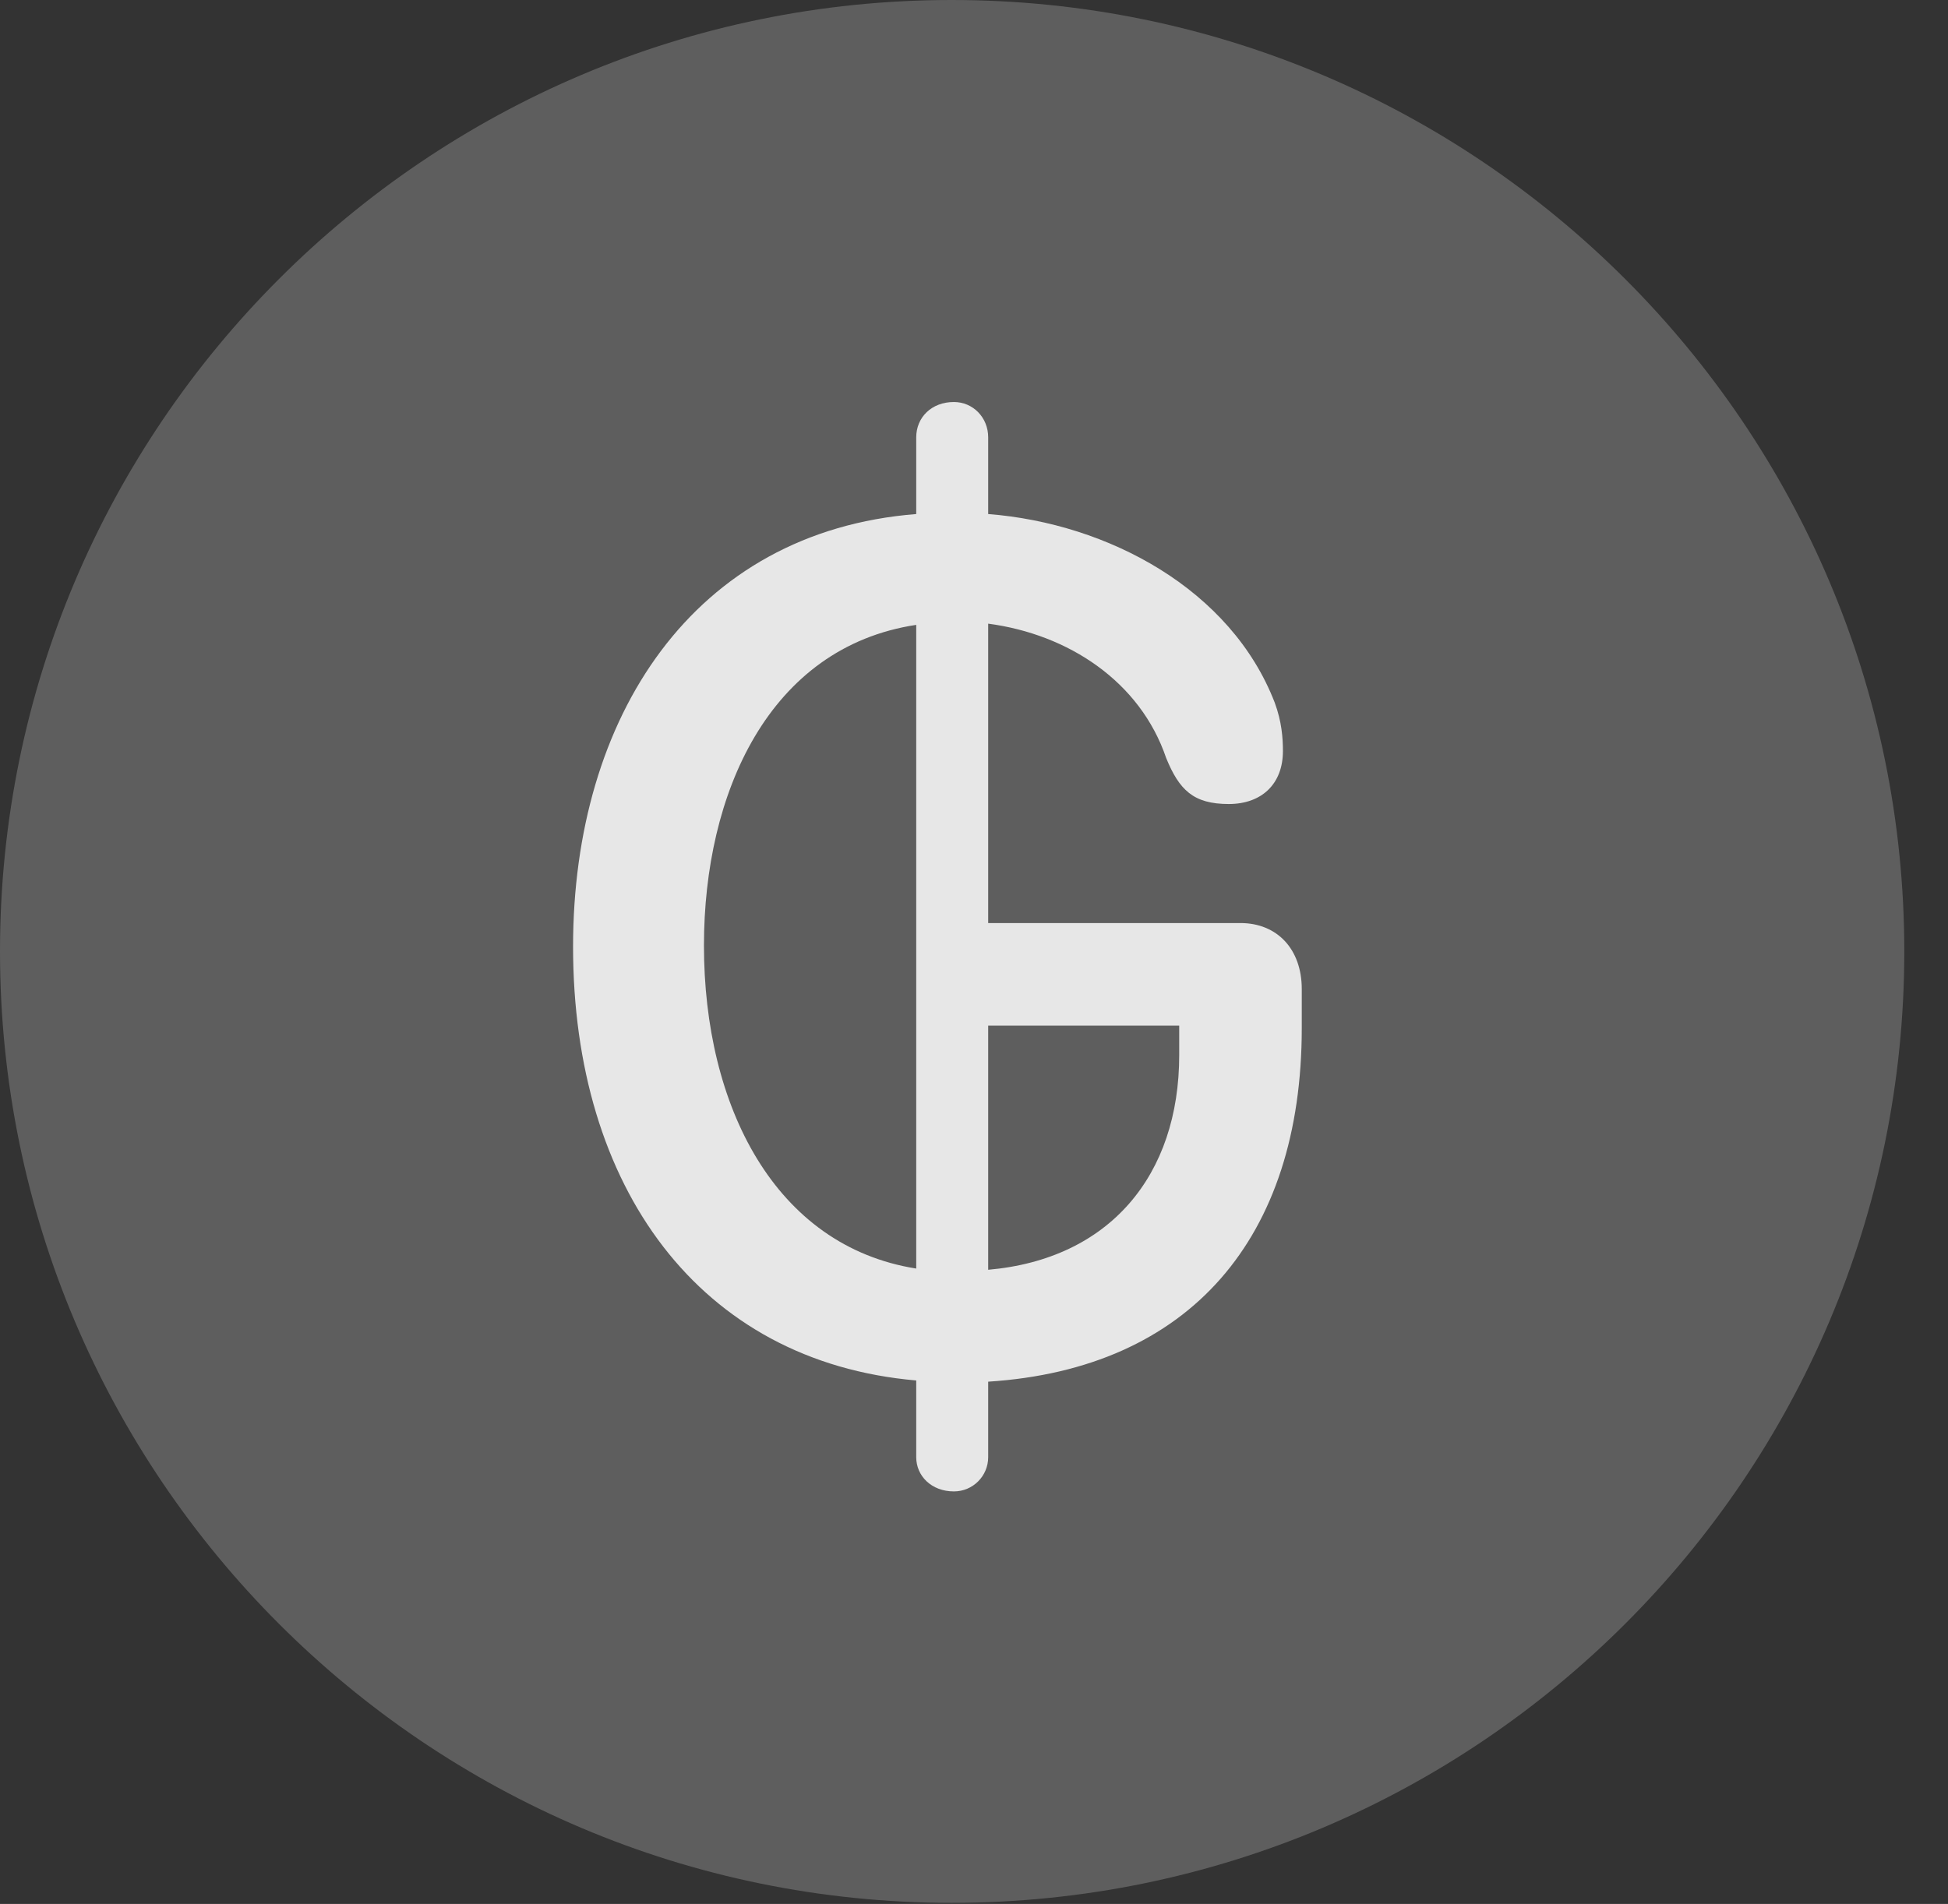 <?xml version="1.0" encoding="UTF-8"?>
<!--Generator: Apple Native CoreSVG 341-->
<!DOCTYPE svg
PUBLIC "-//W3C//DTD SVG 1.1//EN"
       "http://www.w3.org/Graphics/SVG/1.1/DTD/svg11.dtd">
<svg version="1.1" xmlns="http://www.w3.org/2000/svg" xmlns:xlink="http://www.w3.org/1999/xlink" viewBox="0 0 16.133 15.771">
 <rect x="0" y="0" width="16.133" height="15.771" fill="#333333" stroke="none"/>
 <g>
  <rect height="15.771" opacity="0" width="16.133" x="0" y="0"/>
  <path d="M7.881 15.762C12.236 15.762 15.771 12.227 15.771 7.881C15.771 3.535 12.236 0 7.881 0C3.535 0 0 3.535 0 7.881C0 12.227 3.535 15.762 7.881 15.762Z" fill="white" fill-opacity="0.212"/>
  <path d="M7.9 12.354C7.715 12.354 7.588 12.227 7.588 12.07L7.588 11.435C5.791 11.279 4.746 9.834 4.746 7.842C4.746 5.938 5.742 4.404 7.588 4.258L7.588 3.623C7.588 3.457 7.715 3.33 7.9 3.33C8.057 3.33 8.184 3.457 8.184 3.623L8.184 4.258C9.18 4.336 10.195 4.883 10.557 5.82C10.615 5.977 10.625 6.113 10.625 6.221C10.625 6.494 10.449 6.66 10.176 6.66C9.883 6.66 9.766 6.543 9.658 6.279C9.443 5.645 8.848 5.254 8.184 5.166L8.184 7.646L10.273 7.646C10.576 7.646 10.781 7.861 10.781 8.193L10.781 8.516C10.781 10.254 9.854 11.338 8.184 11.445L8.184 12.07C8.184 12.227 8.057 12.354 7.9 12.354ZM5.83 7.832C5.83 9.16 6.416 10.322 7.588 10.508L7.588 5.176C6.367 5.361 5.83 6.572 5.83 7.832ZM8.184 10.518C9.189 10.43 9.766 9.736 9.766 8.74L9.766 8.496L8.184 8.496Z" fill="white" fill-opacity="0.85"/>
 </g>
</svg>
